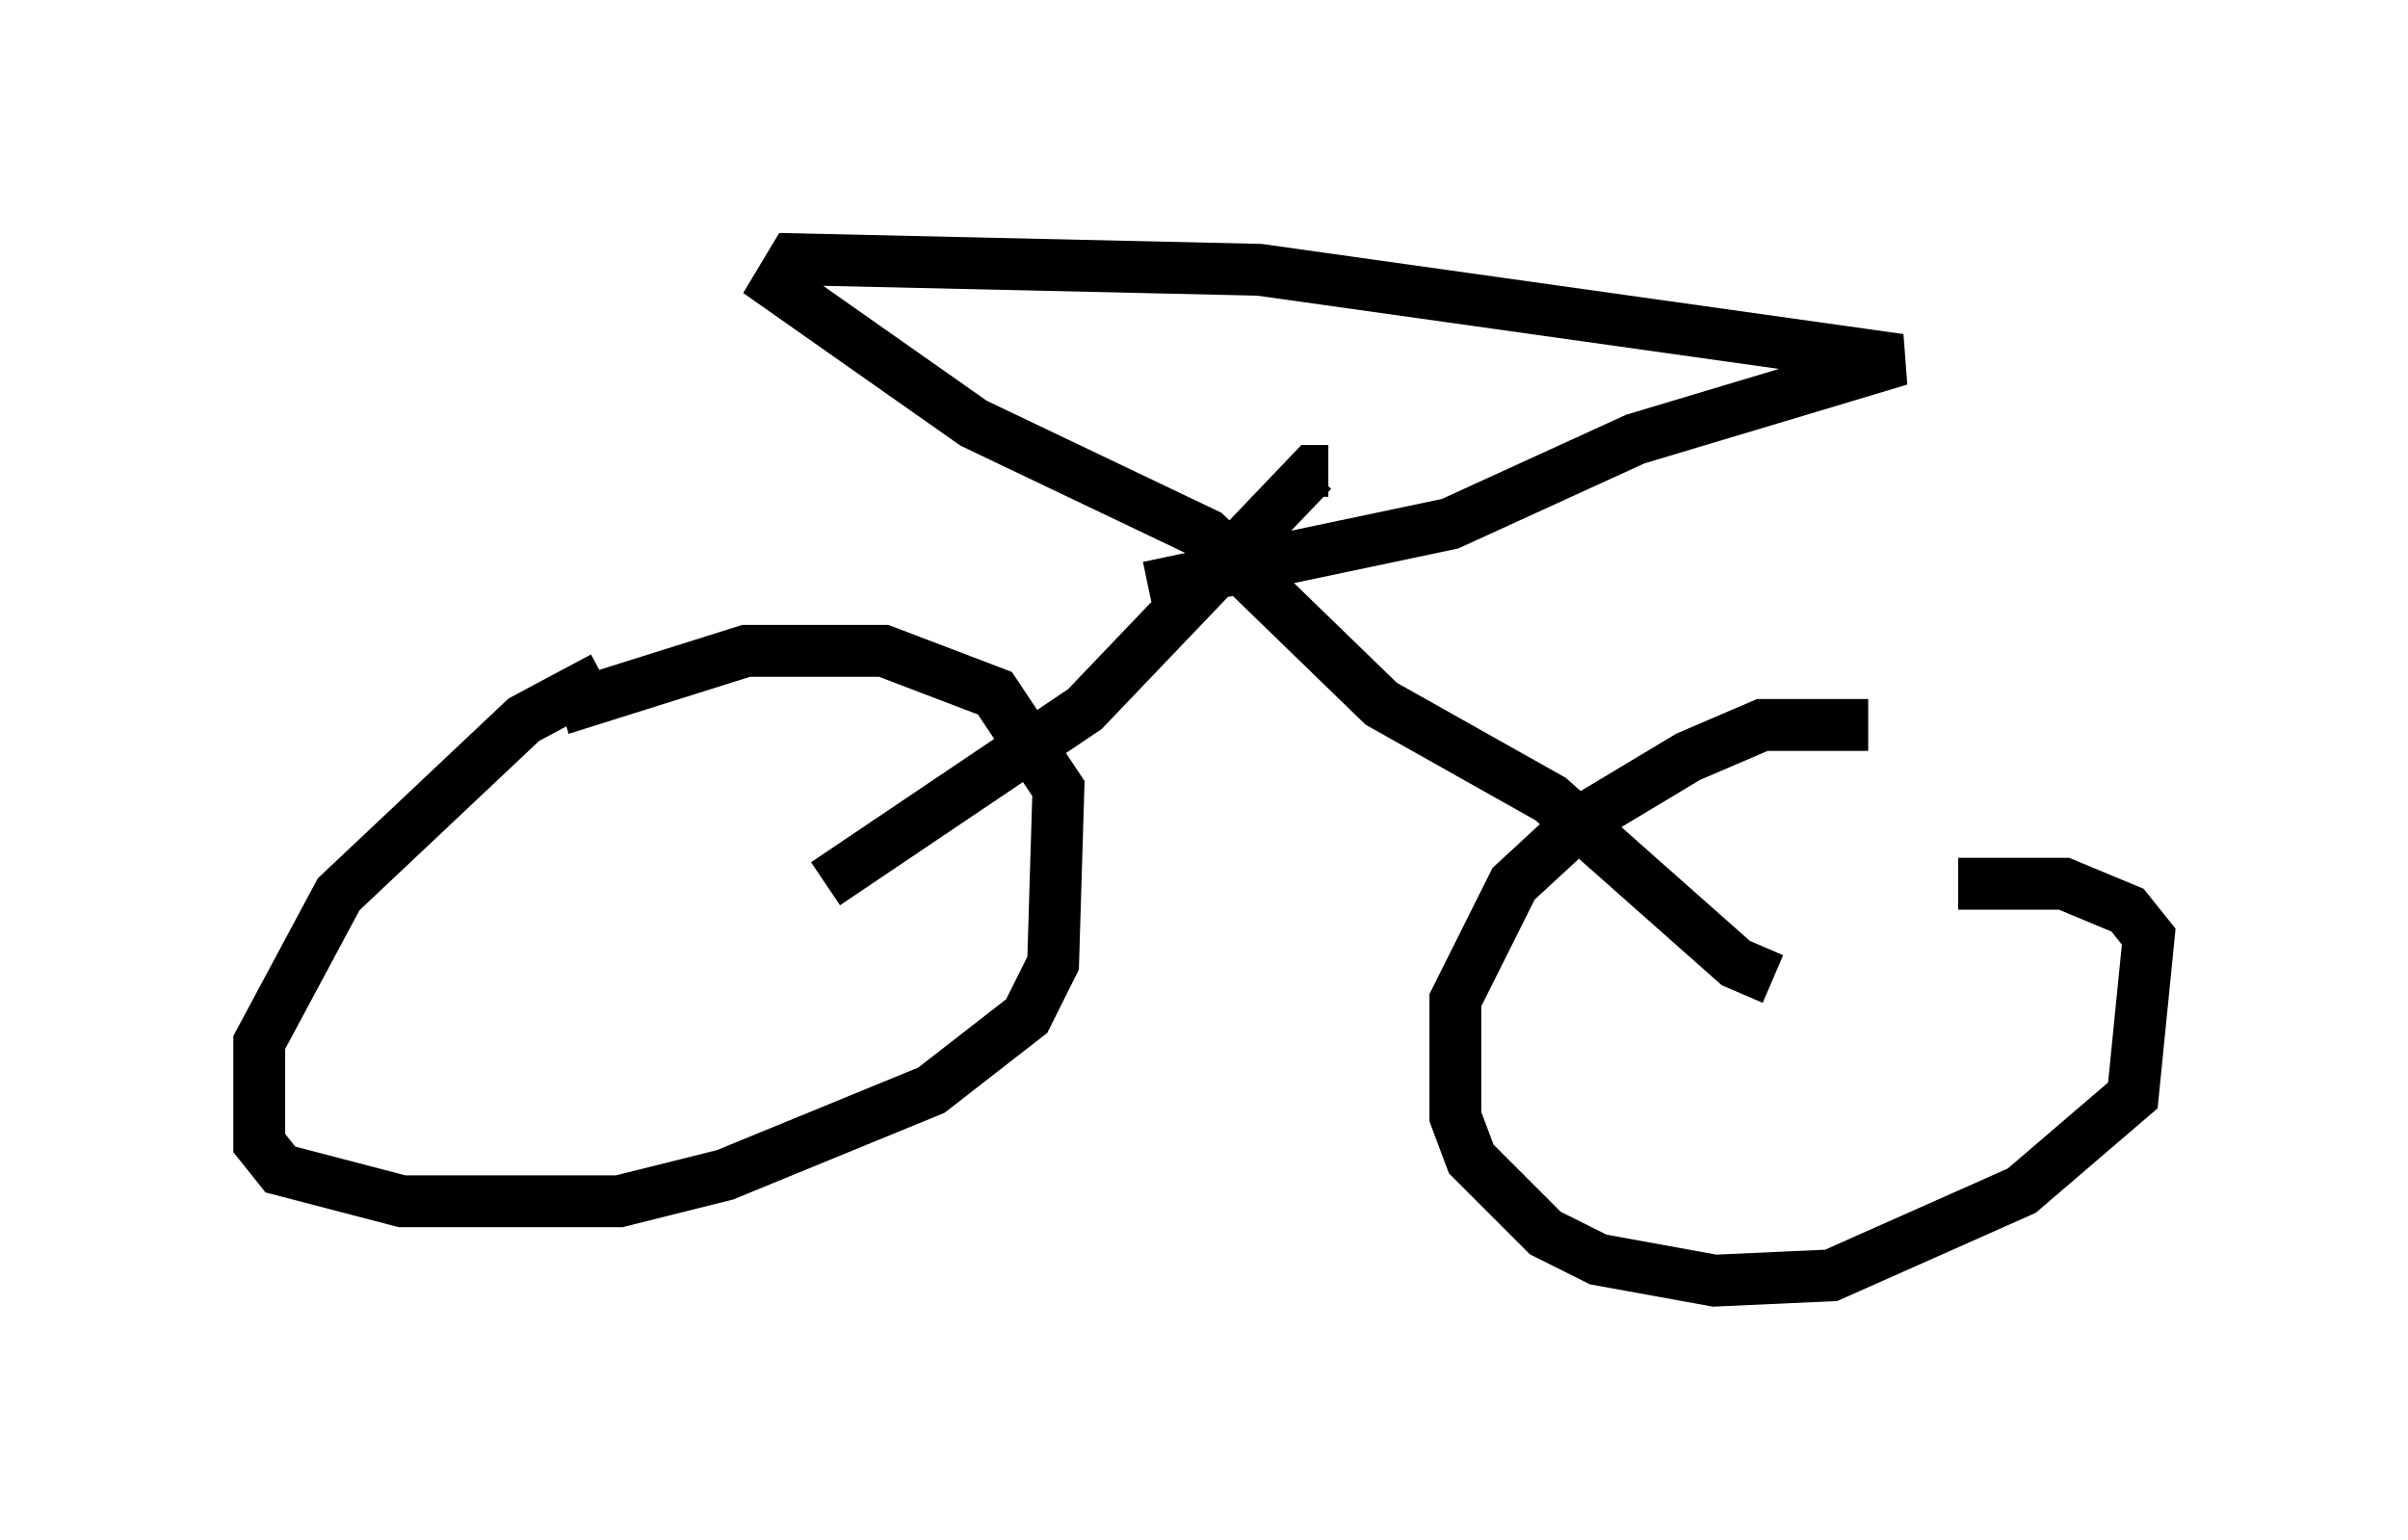 <?xml version="1.0" encoding="utf-8" ?>
<svg baseProfile="full" height="29.702" version="1.1" width="46.444" xmlns="http://www.w3.org/2000/svg" xmlns:ev="http://www.w3.org/2001/xml-events" xmlns:xlink="http://www.w3.org/1999/xlink"><defs /><rect fill="white" height="29.702" width="46.444" x="0" y="0" /><path d="M12.656, 13.065 m-1.021, 0.0 l-1.531, 0.817 -3.573, 3.369 l-1.531, 2.858 0.0, 1.94 l0.408, 0.51 2.348, 0.613 l4.185, 0.0 2.042, -0.51 l3.981, -1.633 1.838, -1.429 l0.51, -1.021 0.102, -3.369 l-1.225, -1.838 -2.144, -0.817 l-2.654, 0.0 -3.573, 1.123 m25.215, 0.306 l-2.042, 0.0 -1.429, 0.613 l-2.042, 1.225 -1.327, 1.225 l-1.123, 2.246 0.0, 2.246 l0.306, 0.817 1.429, 1.429 l1.021, 0.51 2.246, 0.408 l2.246, -0.102 3.675, -1.633 l2.144, -1.838 0.306, -3.063 l-0.408, -0.51 -1.225, -0.51 l-2.042, 0.0 m-21.846, 0.0 l5.002, -3.369 4.39, -4.594 l0.306, 0.0 m8.575, 9.8 l-0.715, -0.306 -3.573, -3.165 l-3.267, -1.838 -3.369, -3.267 l-4.492, -2.144 -3.777, -2.654 l0.306, -0.51 8.983, 0.204 l12.352, 1.735 -5.104, 1.531 l-3.573, 1.633 -5.819, 1.225 " fill="none" stroke="black" stroke-width="1" /></svg>